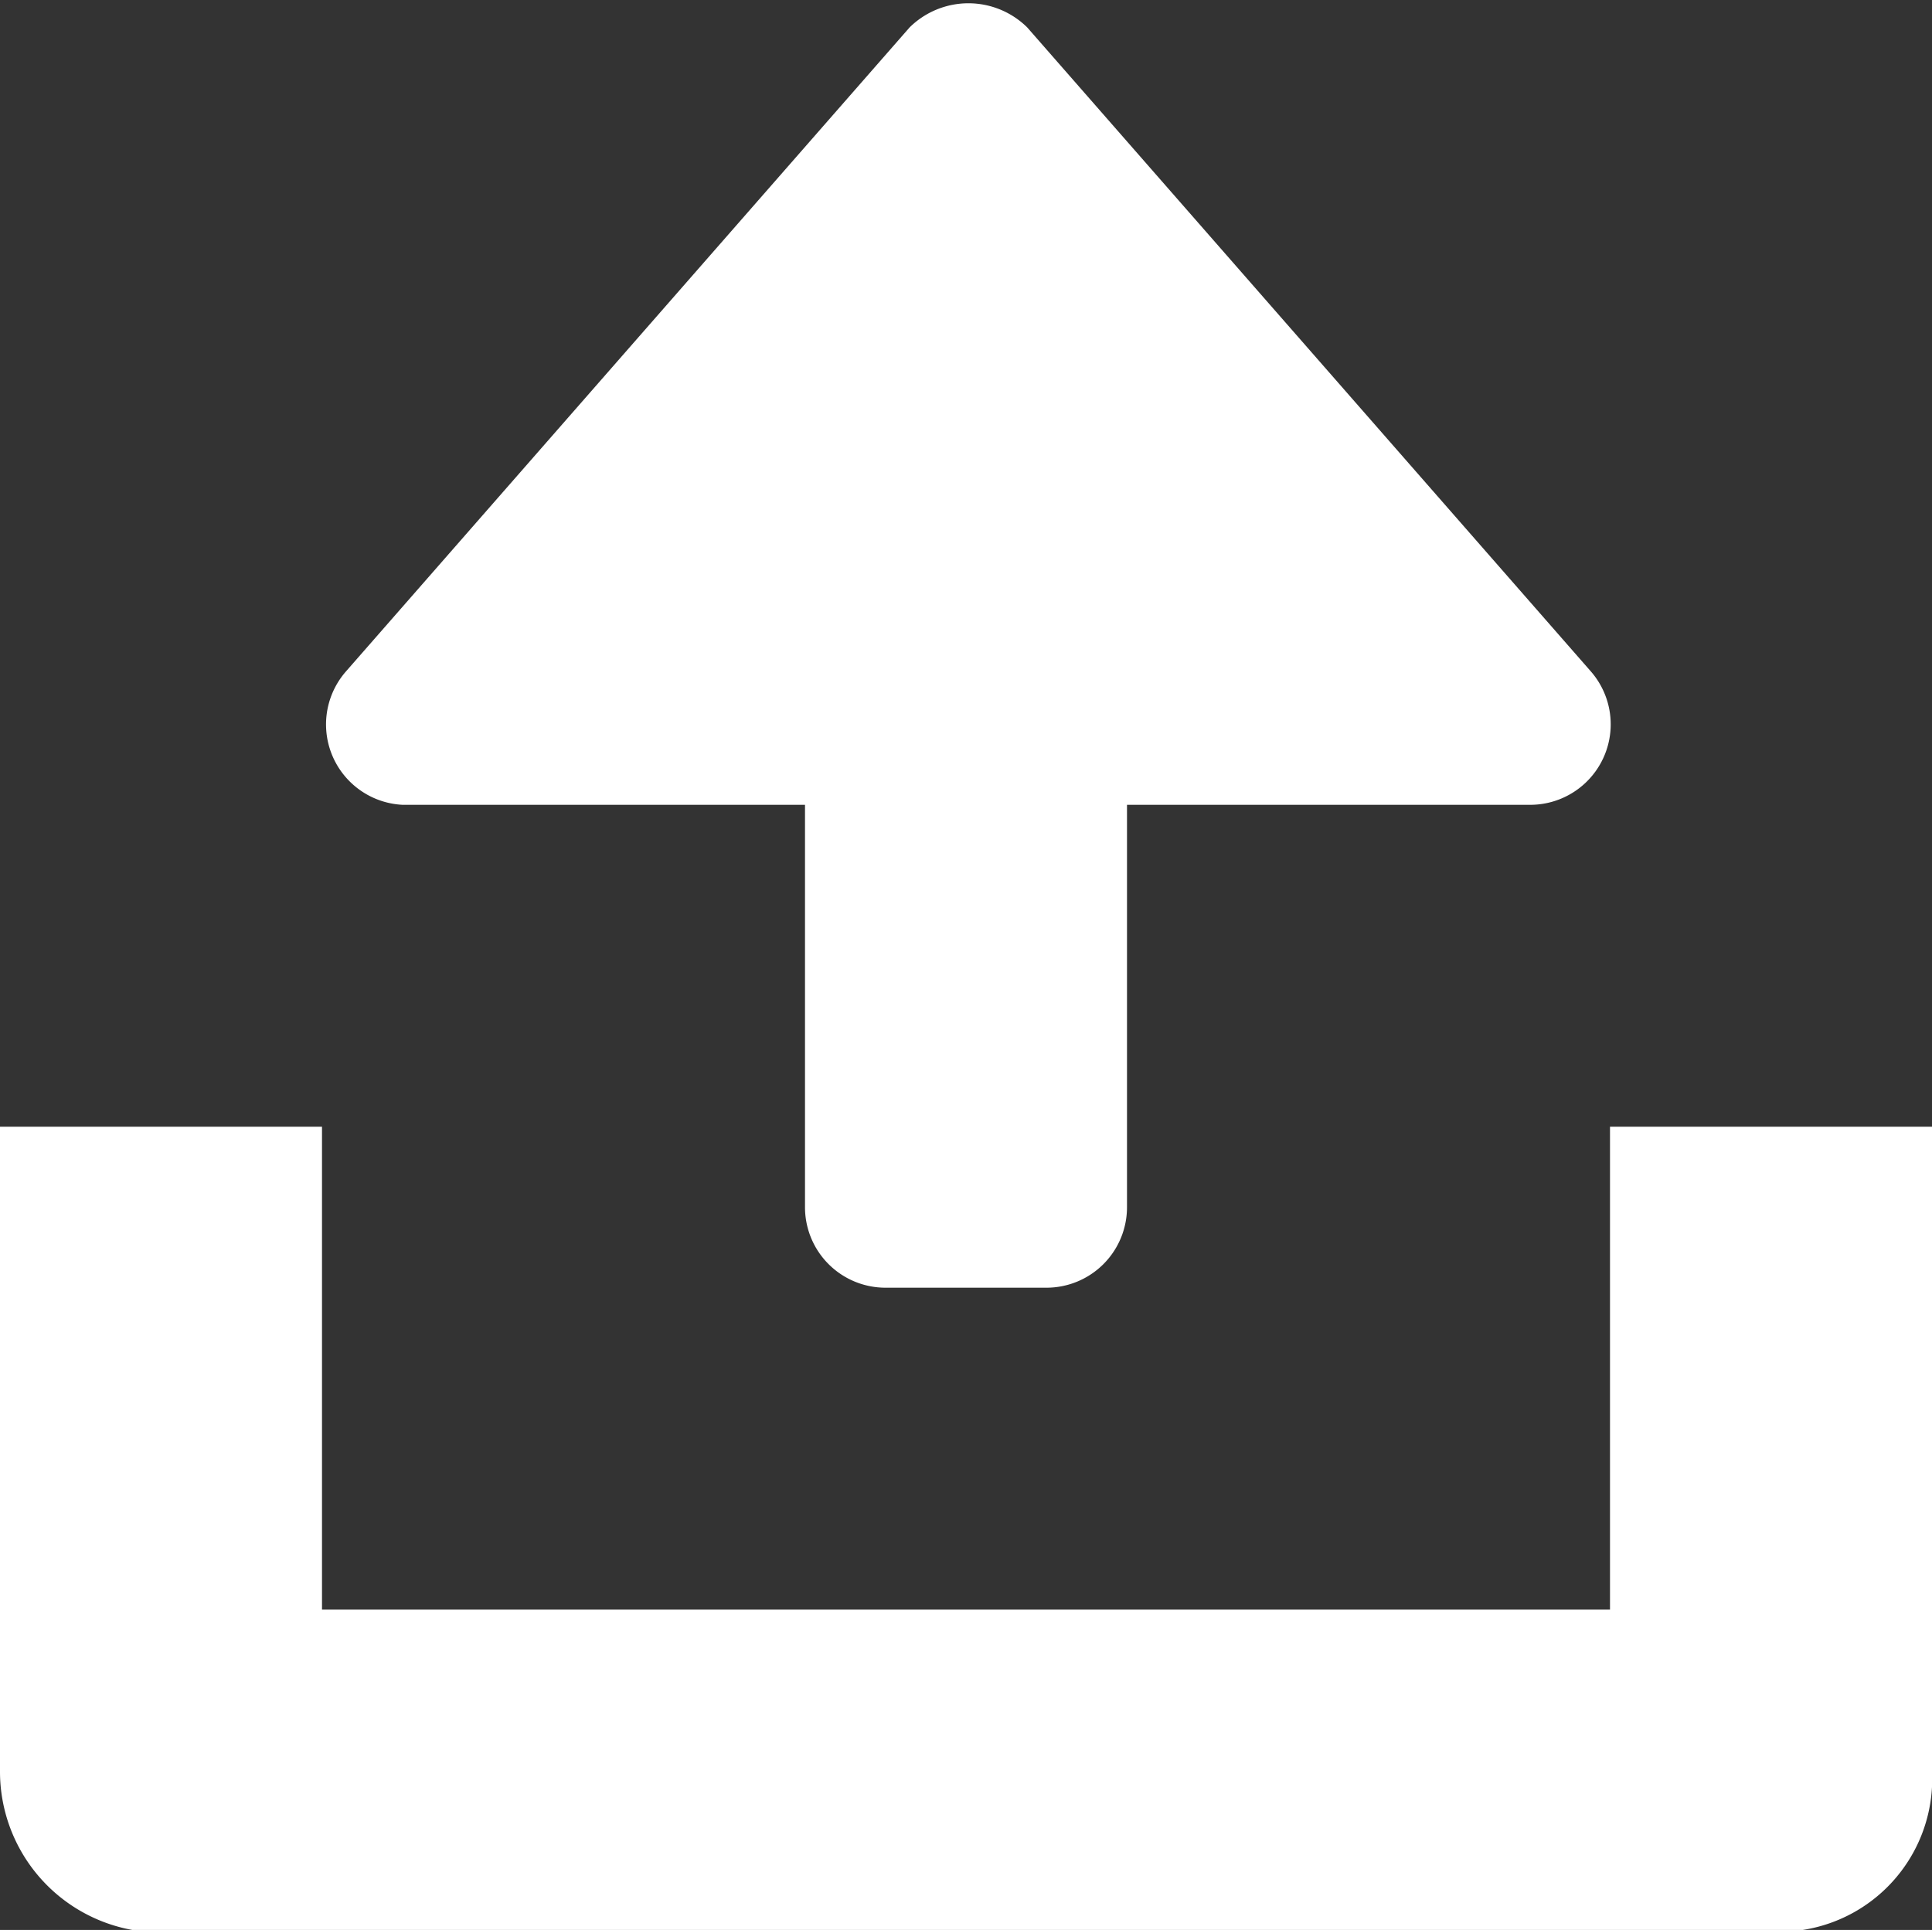 <svg xmlns="http://www.w3.org/2000/svg" viewBox="0 0 12 11.99"><rect x="0" y="0" width="12" height="11.99" fill="#333333" stroke="none"/><defs><style>.cls-1{fill:#fff;}</style></defs><title>upload-csv-button-icon</title><g id="Layer_2" data-name="Layer 2"><g id="Layer_6" data-name="Layer 6"><path class="cls-1" d="M10,10H2V7H0v4a1,1,0,0,0,.89,1H11a.95.95,0,0,0,1-1V7H10Z"/><path class="cls-1" d="M5.5,8h1a.5.5,0,0,0,.5-.5V5H9.5a.5.5,0,0,0,.38-.83l-3.5-4a.52.52,0,0,0-.73,0l0,0-3.5,4A.5.5,0,0,0,2.5,5H5v2.5A.5.5,0,0,0,5.5,8Z"/></g></g></svg>